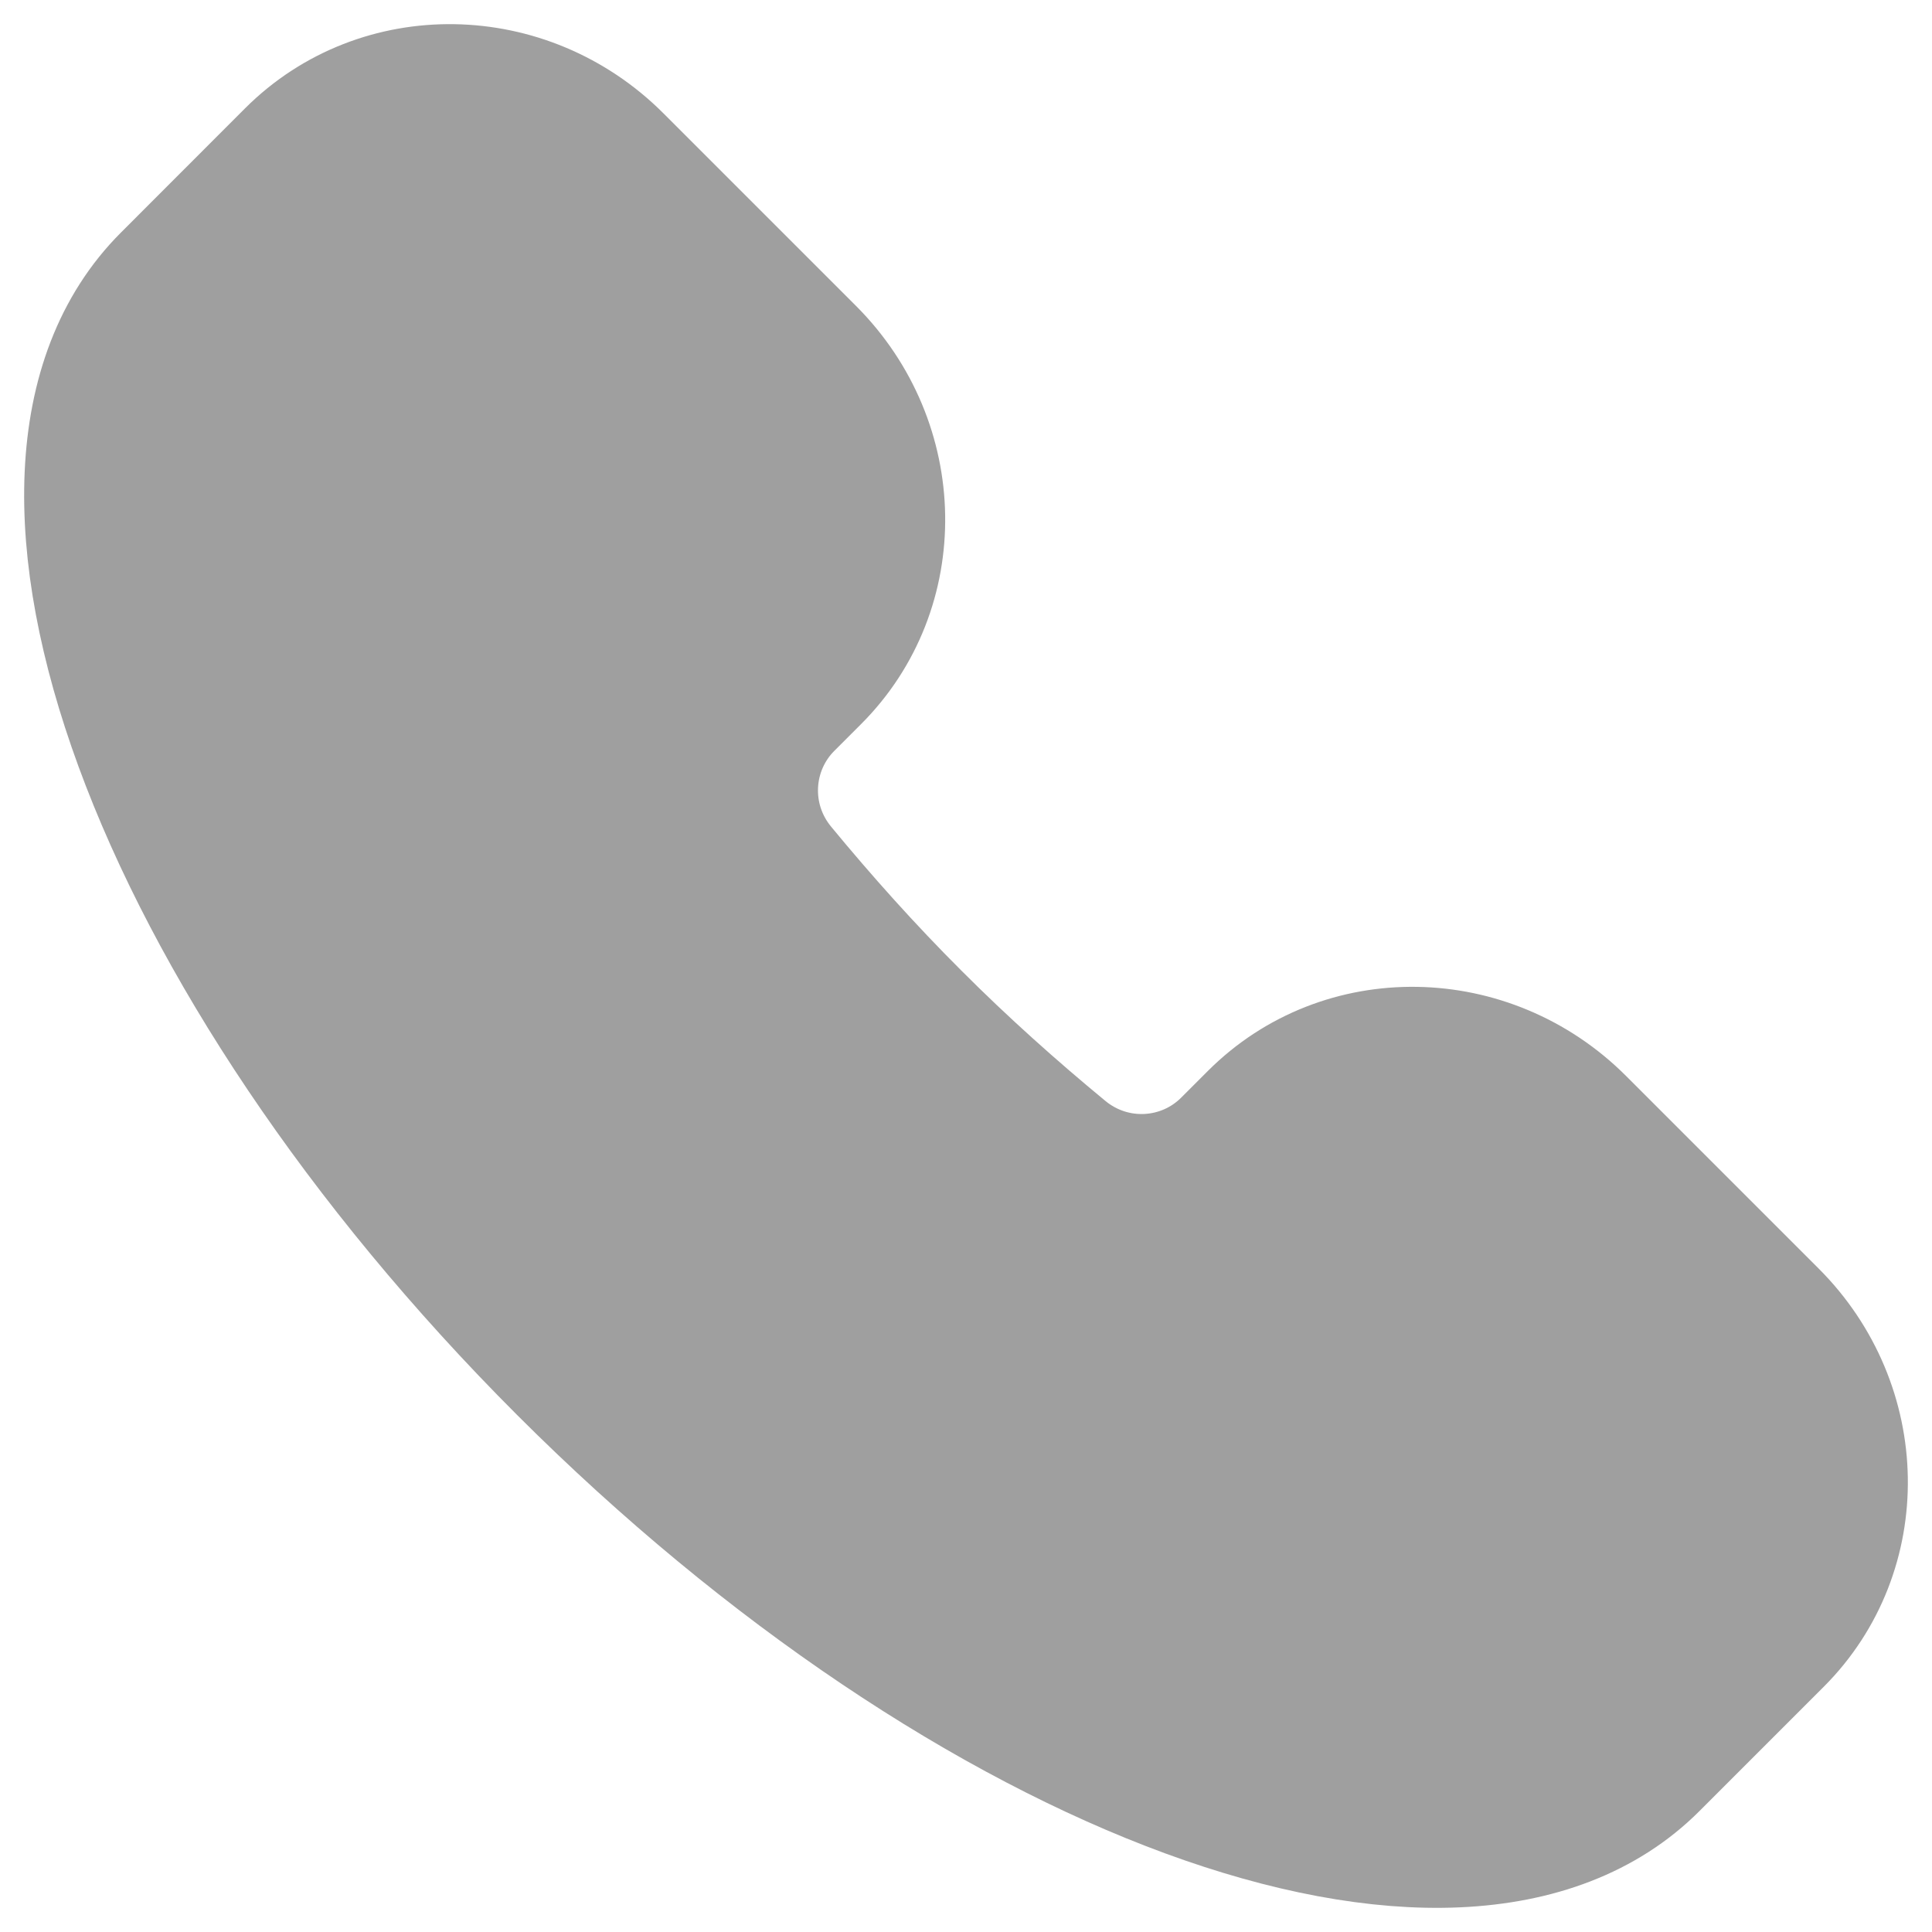 <svg width="20" height="20" viewBox="0 0 20 20" fill="none" xmlns="http://www.w3.org/2000/svg">
<path d="M17.062 18.218C15.108 20.173 10.103 18.336 5.883 14.117C1.664 9.897 -0.173 4.892 1.782 2.938L3.068 1.651C3.957 0.763 5.421 0.786 6.338 1.704L8.331 3.697C9.248 4.614 9.272 6.078 8.383 6.966L8.107 7.242C7.627 7.722 7.58 8.496 8.026 9.036C8.456 9.557 8.919 10.076 9.422 10.578C9.924 11.081 10.443 11.544 10.964 11.974C11.504 12.42 12.278 12.373 12.758 11.893L13.034 11.617C13.922 10.728 15.386 10.752 16.303 11.669L18.296 13.662C19.214 14.579 19.237 16.043 18.349 16.931L17.062 18.218Z" fill="#9F9F9F" stroke="#9F9F9F" stroke-width="1.5"/>
</svg>
